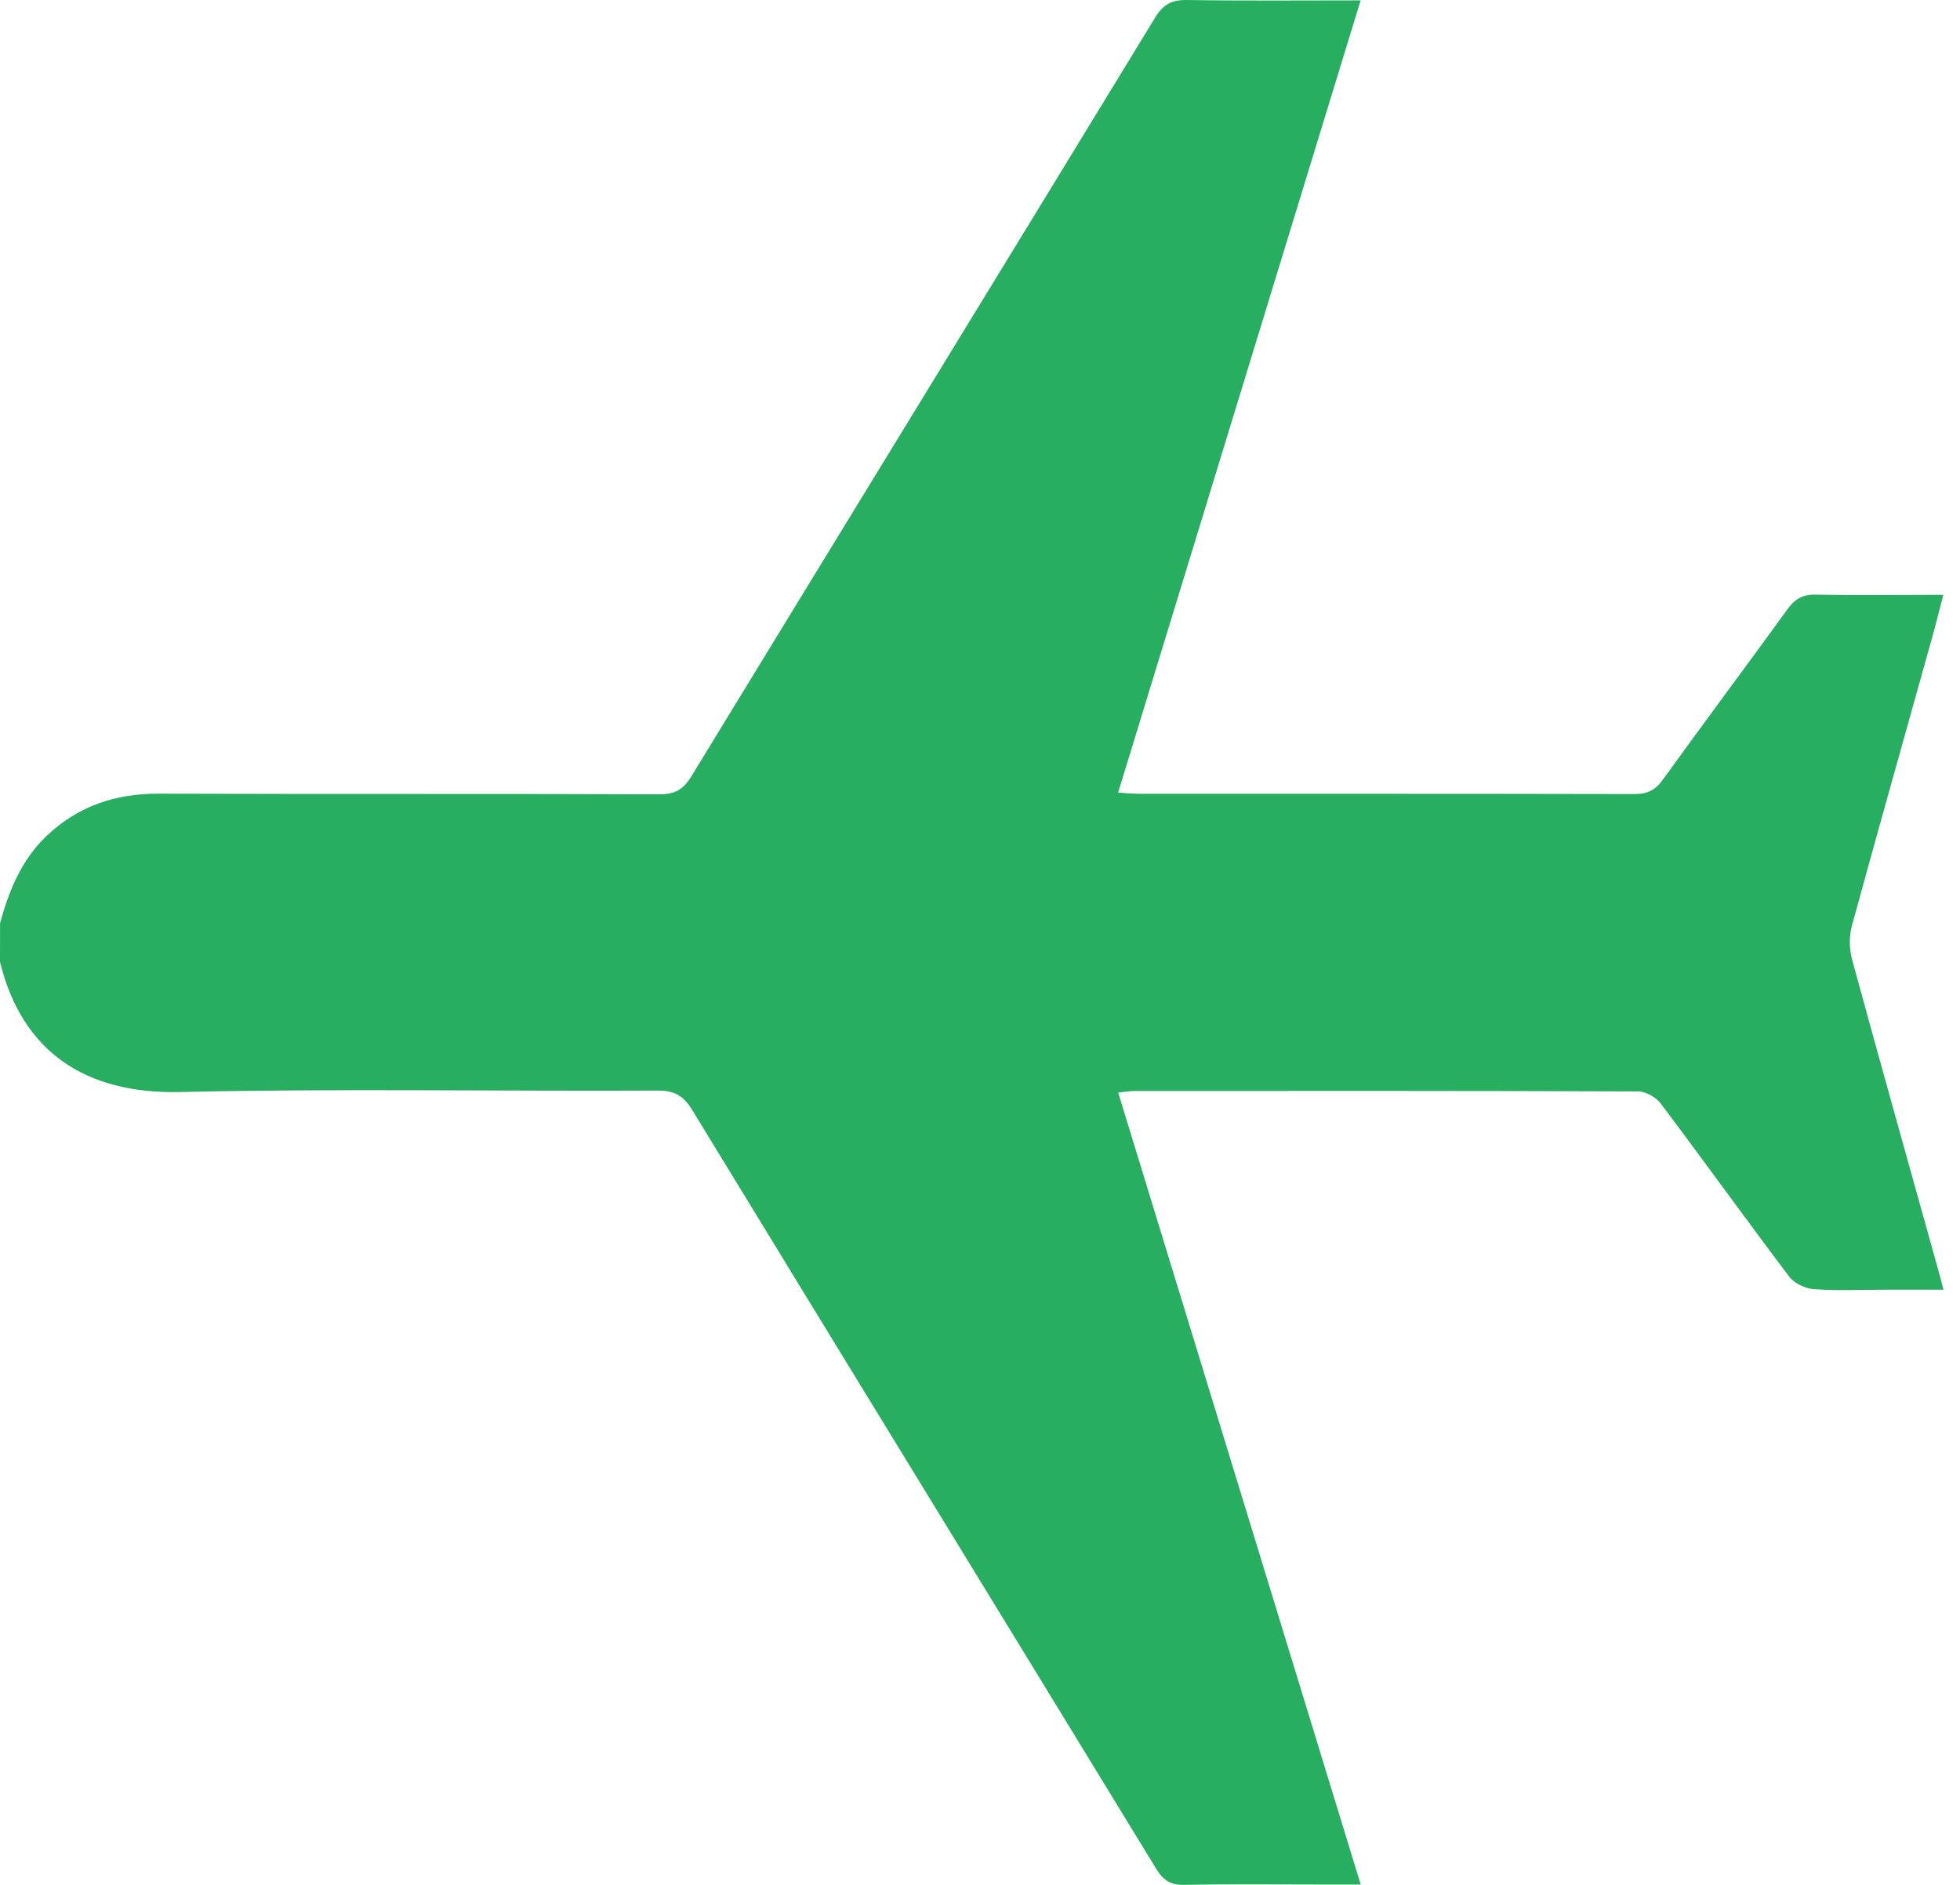 <svg width="26" height="25" viewBox="0 0 26 25" fill="none" xmlns="http://www.w3.org/2000/svg">
<path d="M0.001 12.243C0.12 11.812 0.284 11.406 0.614 11.091C1.034 10.69 1.533 10.525 2.105 10.527C4.32 10.534 6.536 10.527 8.752 10.535C8.953 10.535 9.065 10.471 9.171 10.297C11.219 6.942 13.275 3.591 15.322 0.235C15.429 0.059 15.542 -0.002 15.742 7.9079e-05C16.496 0.012 17.25 0.005 18.049 0.005C16.974 3.516 15.907 7 14.832 10.513C14.949 10.52 15.029 10.528 15.109 10.528C17.299 10.529 19.49 10.527 21.68 10.532C21.847 10.532 21.955 10.485 22.056 10.344C22.603 9.586 23.163 8.837 23.712 8.08C23.811 7.942 23.916 7.883 24.087 7.887C24.64 7.898 25.193 7.89 25.779 7.89C25.72 8.113 25.672 8.308 25.618 8.501C25.267 9.759 24.911 11.016 24.567 12.275C24.529 12.414 24.529 12.582 24.567 12.721C24.939 14.088 25.324 15.452 25.704 16.817C25.727 16.898 25.748 16.979 25.781 17.106C25.512 17.106 25.265 17.106 25.018 17.106C24.699 17.106 24.379 17.121 24.062 17.099C23.948 17.09 23.802 17.023 23.734 16.932C23.161 16.174 22.605 15.4 22.033 14.64C21.969 14.554 21.833 14.477 21.73 14.476C19.506 14.467 17.282 14.469 15.058 14.47C14.994 14.47 14.93 14.481 14.833 14.491C15.907 17.996 16.972 21.476 18.05 24.995C17.823 24.995 17.626 24.995 17.428 24.995C16.857 24.995 16.287 24.988 15.716 25C15.535 25.004 15.434 24.945 15.337 24.786C13.288 21.431 11.232 18.081 9.184 14.725C9.068 14.534 8.948 14.464 8.726 14.465C6.611 14.475 4.496 14.436 2.382 14.484C1.134 14.511 0.291 13.95 -1.07028e-06 12.757L0.001 12.243Z" fill="#27AE60"/>
</svg>

